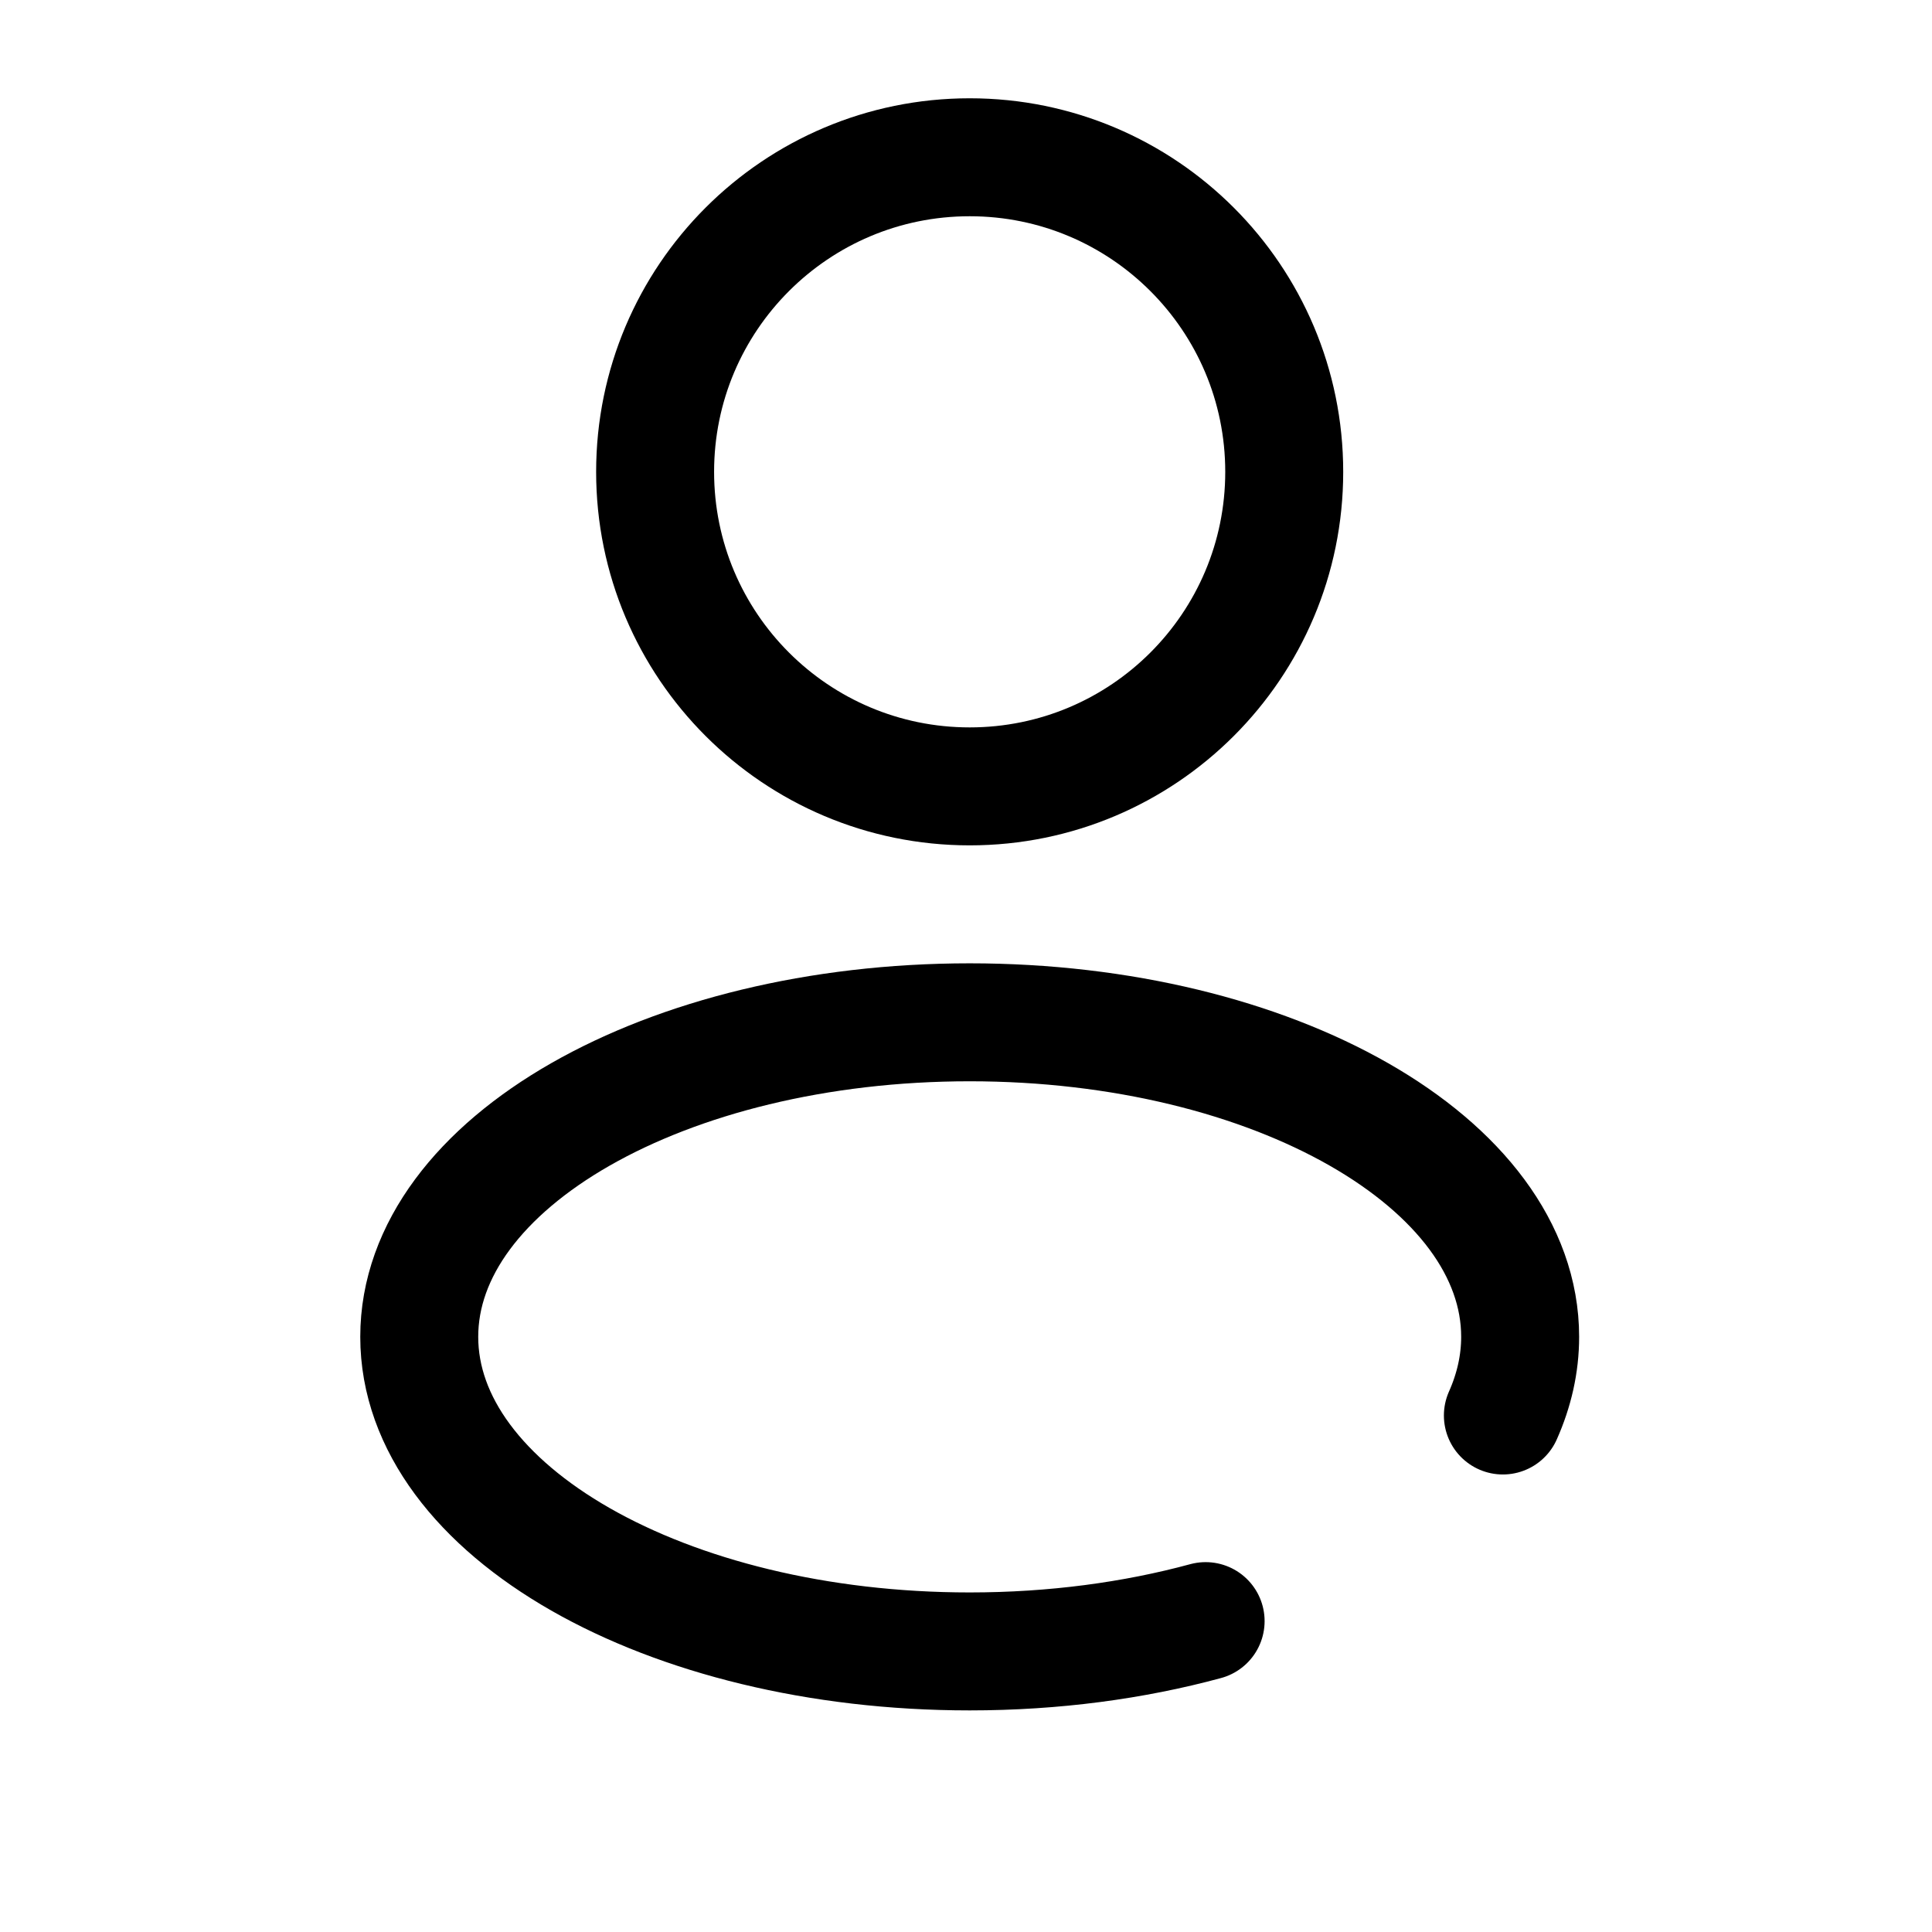 <svg width="35" height="35" viewBox="0 0 35 35" fill="none" xmlns="http://www.w3.org/2000/svg">
<path d="M17.567 14.246C20.714 14.246 23.265 11.695 23.265 8.548C23.265 5.4 20.714 2.849 17.567 2.849C14.42 2.849 11.868 5.4 11.868 8.548C11.868 11.695 14.42 14.246 17.567 14.246Z" stroke="black" stroke-width="2.137"/>
<path d="M21.841 29.368C20.544 29.72 19.097 29.917 17.567 29.917C12.059 29.917 7.595 27.367 7.595 24.218C7.595 21.07 12.059 18.52 17.567 18.52C23.074 18.52 27.539 21.07 27.539 24.218C27.539 24.71 27.429 25.187 27.226 25.643" stroke="black" stroke-width="2.137" stroke-linecap="round"/>
</svg>
